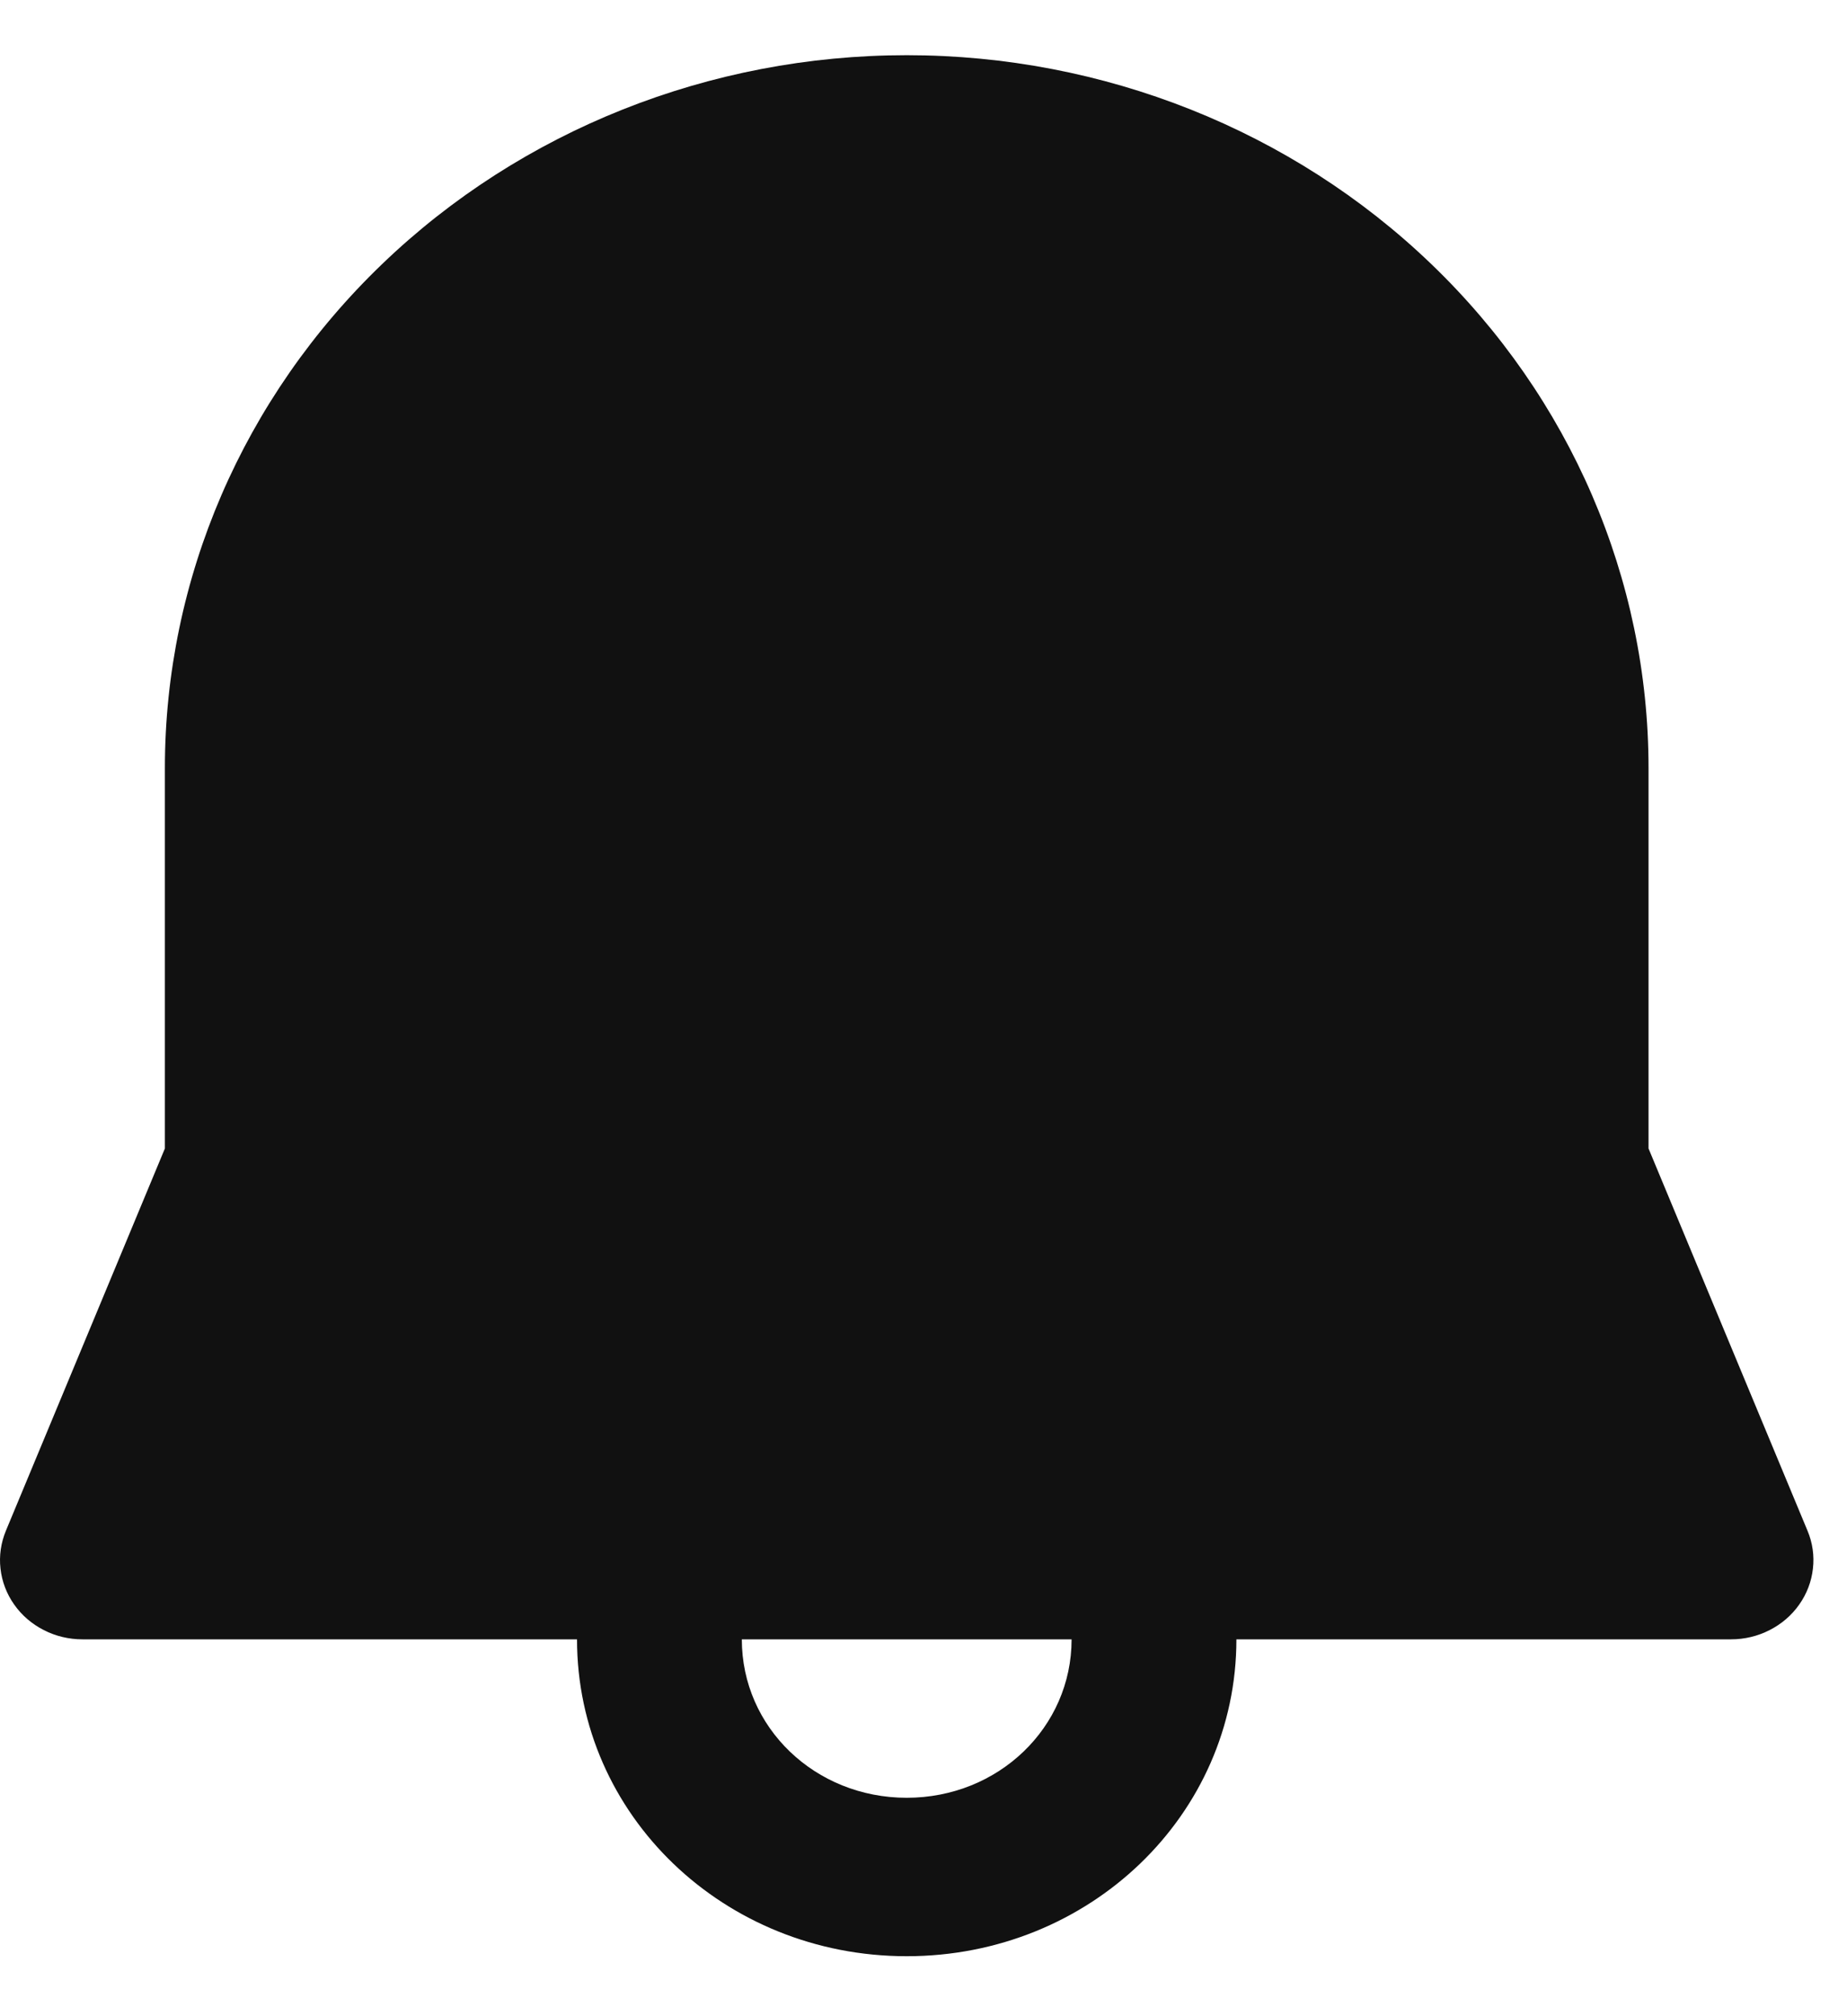 <!-- <svg xmlns="http://www.w3.org/2000/svg" height="24px" viewBox="0 0 24 24" width="24px" fill="#000000"><path d="M0 0h24v24H0V0z" fill="none"/><path d="M12 22c1.1 0 2-.9 2-2h-4c0 1.1.9 2 2 2zm6-6v-5c0-3.07-1.63-5.64-4.5-6.32V4c0-.83-.67-1.5-1.5-1.5s-1.5.67-1.5 1.5v.68C7.64 5.36 6 7.92 6 11v5l-2 2v1h16v-1l-2-2zm-2 1H8v-6c0-2.48 1.51-4.5 4-4.5s4 2.02 4 4.5v6zM7.58 4.08L6.15 2.65C3.75 4.48 2.17 7.3 2.03 10.5h2c.15-2.65 1.51-4.97 3.55-6.42zm12.39 6.42h2c-.15-3.2-1.73-6.02-4.12-7.85l-1.42 1.43c2.02 1.45 3.39 3.77 3.54 6.42z"/></svg> -->

<svg xmlns="http://www.w3.org/2000/svg" width="22" height="24" viewBox="0 0 22 24" fill="none">
<path d="M10.8 0.657C8.457 0.657 6.209 1.551 4.552 3.143C2.895 4.734 1.964 6.892 1.964 9.143V13.671L0.07 18.222C0.011 18.365 -0.012 18.52 0.006 18.673C0.023 18.826 0.079 18.973 0.169 19.1C0.259 19.228 0.38 19.332 0.522 19.404C0.664 19.477 0.822 19.514 0.982 19.514H6.873C6.873 21.605 8.623 23.286 10.8 23.286C12.977 23.286 14.727 21.605 14.727 19.514H20.618C20.778 19.514 20.936 19.477 21.078 19.404C21.22 19.332 21.341 19.228 21.431 19.1C21.521 18.973 21.577 18.826 21.594 18.673C21.612 18.52 21.59 18.365 21.53 18.222L19.636 13.671V9.143C19.636 6.892 18.705 4.734 17.048 3.143C15.391 1.551 13.143 0.657 10.8 0.657ZM12.764 19.514C12.764 20.563 11.892 21.4 10.8 21.4C9.708 21.4 8.836 20.563 8.836 19.514H12.764Z" fill="#111111"/>
</svg>